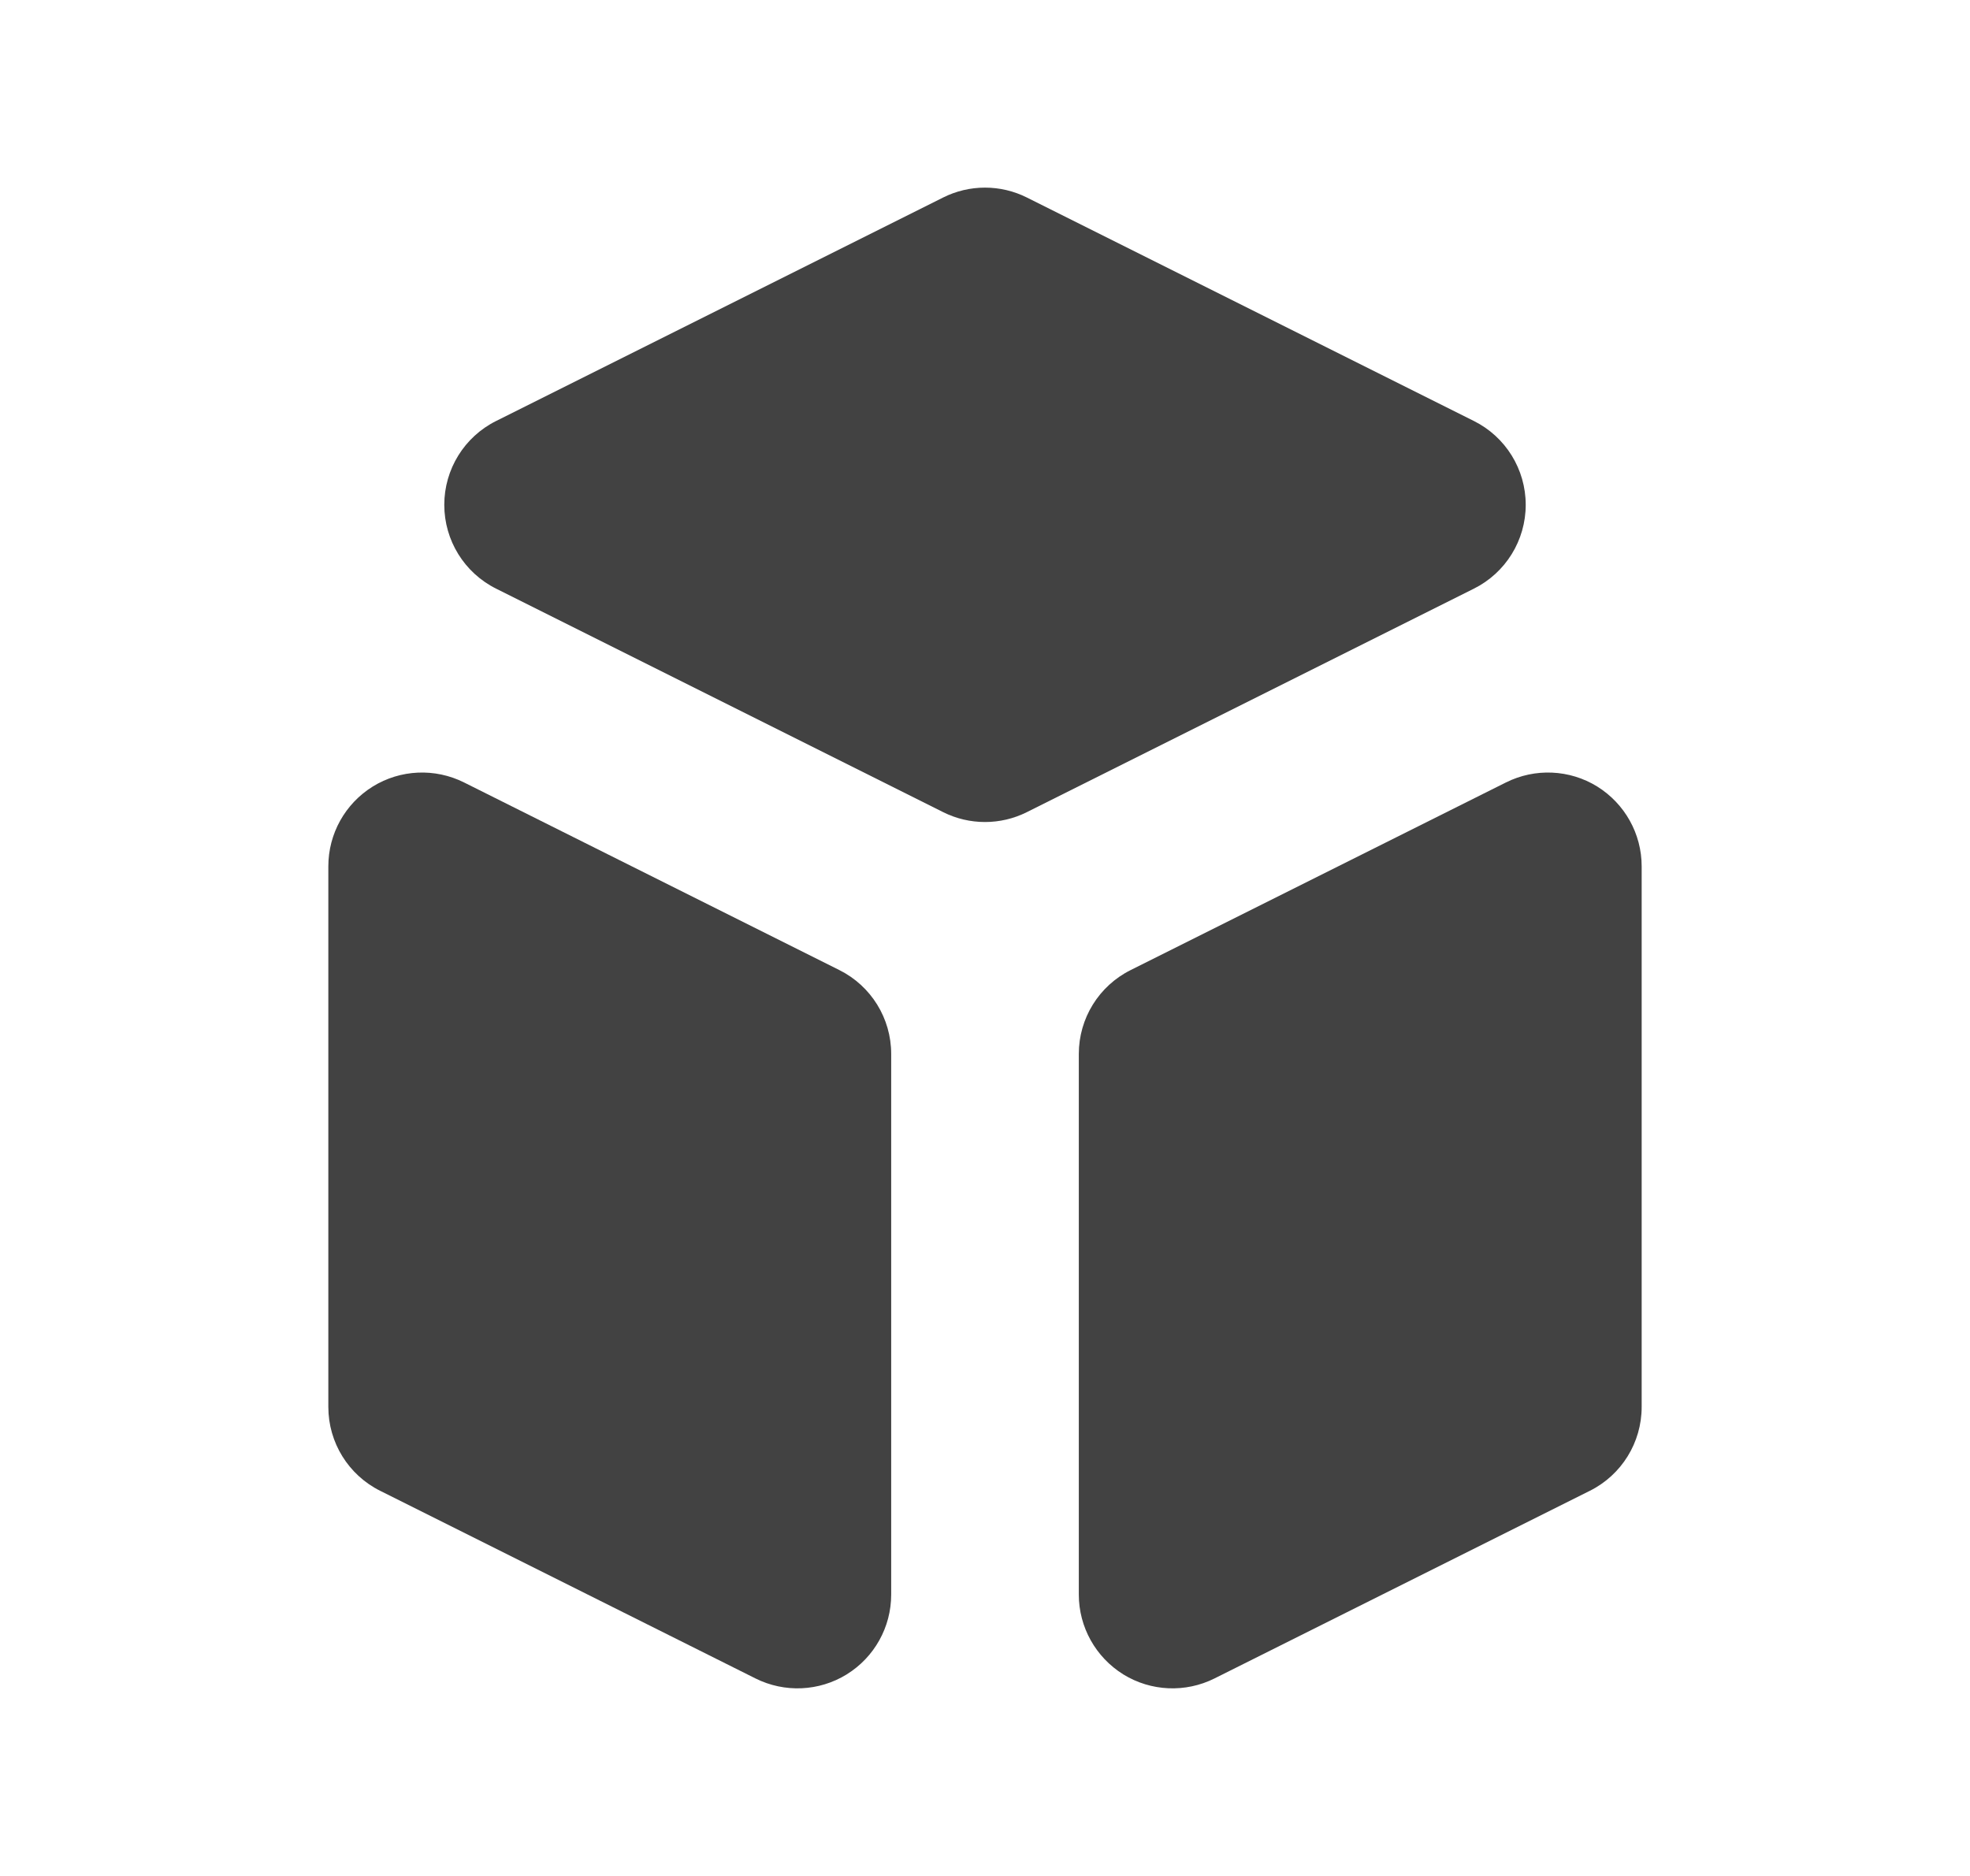 <svg width="21" height="20" viewBox="0 0 21 20" fill="none" xmlns="http://www.w3.org/2000/svg">
<path d="M11.5 17C11.5 17.347 11.68 17.668 11.974 17.851C12.269 18.033 12.637 18.049 12.947 17.894L16.947 15.894C17.286 15.725 17.5 15.379 17.5 15V9.236C17.5 8.889 17.32 8.568 17.026 8.385C16.731 8.203 16.363 8.187 16.053 8.342L12.053 10.342C11.714 10.511 11.5 10.857 11.5 11.236V17Z" fill="#424242"/>
<path d="M15.711 6.276C16.05 6.107 16.264 5.761 16.264 5.382C16.264 5.003 16.05 4.657 15.711 4.488L10.947 2.106C10.666 1.965 10.334 1.965 10.053 2.106L5.289 4.488C4.95 4.657 4.736 5.003 4.736 5.382C4.736 5.761 4.95 6.107 5.289 6.276L10.053 8.658C10.334 8.799 10.666 8.799 10.947 8.658L15.711 6.276Z" fill="#424242"/>
<path d="M4.947 8.342C4.637 8.187 4.269 8.203 3.974 8.385C3.679 8.568 3.5 8.889 3.5 9.236V15C3.5 15.379 3.714 15.725 4.053 15.894L8.053 17.894C8.363 18.049 8.731 18.033 9.026 17.851C9.321 17.668 9.5 17.347 9.5 17V11.236C9.5 10.857 9.286 10.511 8.947 10.342L4.947 8.342Z" fill="#424242"/>
</svg>
